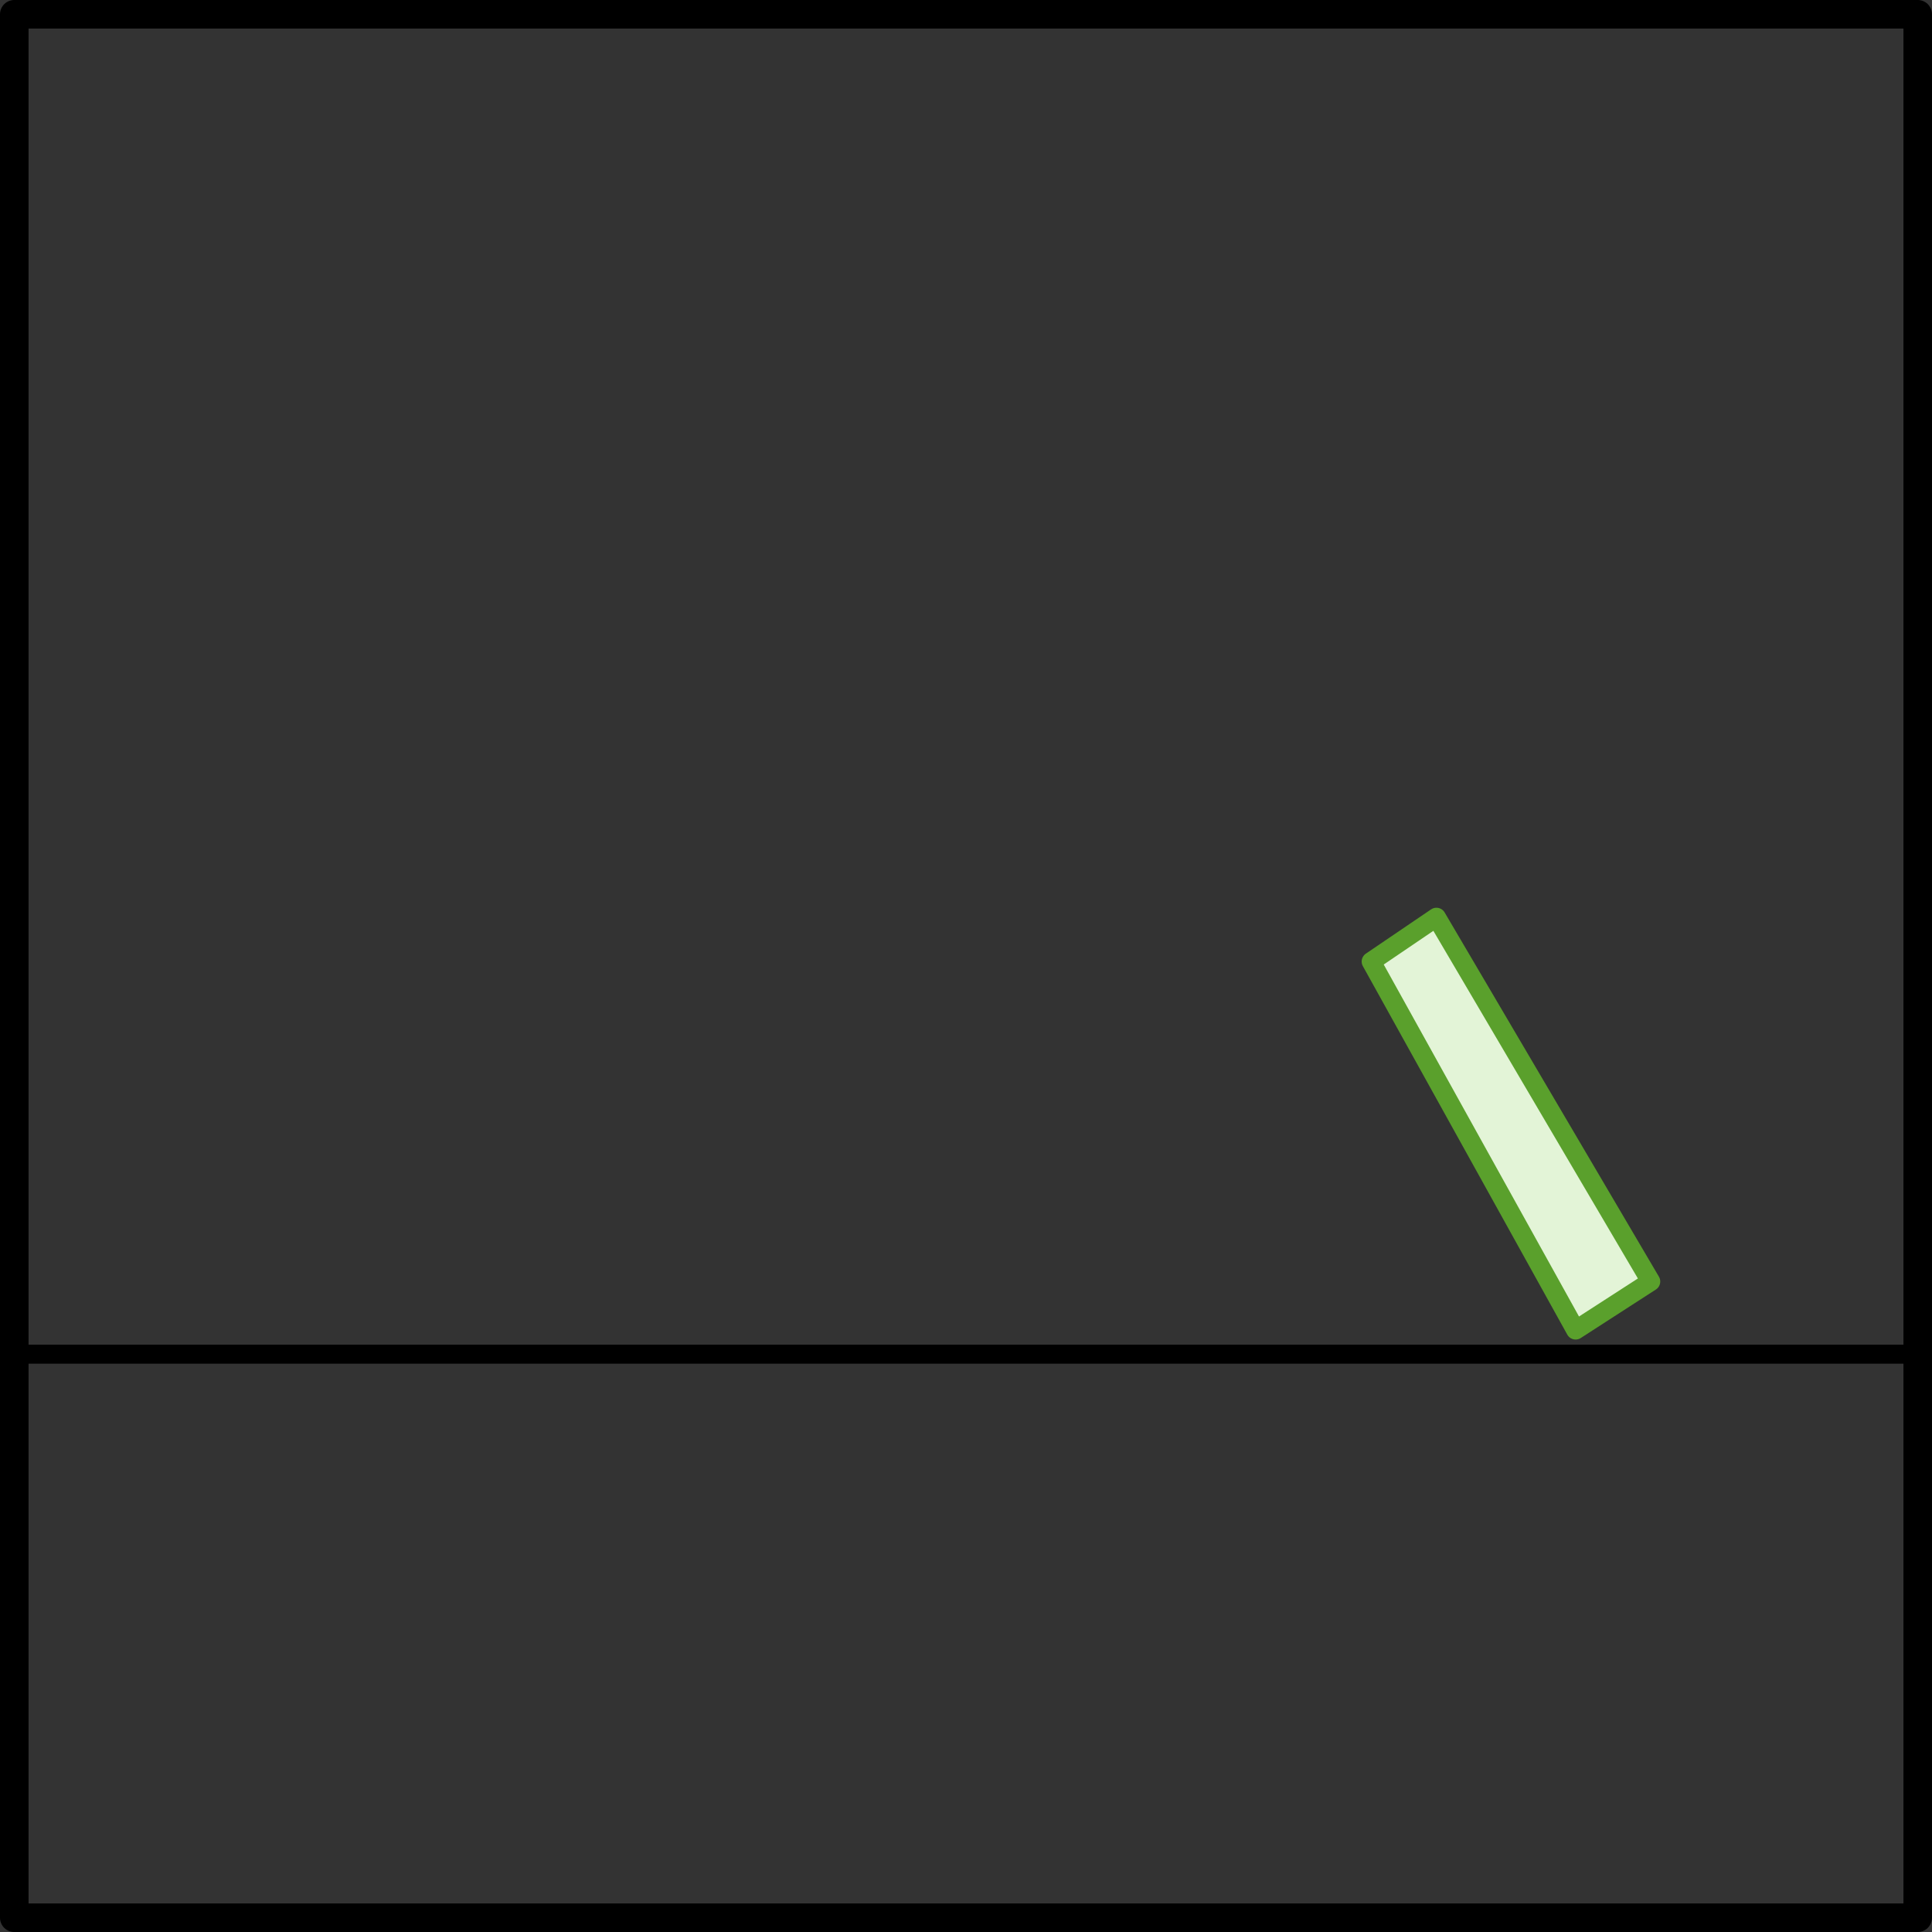 <?xml version="1.0" encoding="UTF-8" standalone="no"?>
<!-- Created with Inkscape (http://www.inkscape.org/) -->

<svg
   xmlns:dc="http://purl.org/dc/elements/1.1/"
   xmlns:cc="http://creativecommons.org/ns#"
   xmlns:rdf="http://www.w3.org/1999/02/22-rdf-syntax-ns#"
   xmlns:svg="http://www.w3.org/2000/svg"
   xmlns="http://www.w3.org/2000/svg"
   xmlns:sodipodi="http://sodipodi.sourceforge.net/DTD/sodipodi-0.dtd"
   xmlns:inkscape="http://www.inkscape.org/namespaces/inkscape"
   width="101.5"
   height="101.5"
   id="svg4027"
   version="1.1"
   inkscape:version="0.48.2 r9819"
   sodipodi:docname="1-3.svg">
  <rect width="100%" height="100%" fill="#333333" stroke="none"/>
  <defs
     id="defs4029" />
  <sodipodi:namedview
     id="base"
     pagecolor="#ffffff"
     bordercolor="#666666"
     borderopacity="1.0"
     inkscape:pageopacity="0.0"
     inkscape:pageshadow="2"
     inkscape:zoom="5.6"
     inkscape:cx="62.024344"
     inkscape:cy="49.23363"
     inkscape:document-units="px"
     inkscape:current-layer="g4038"
     showgrid="false"
     inkscape:window-width="1135"
     inkscape:window-height="938"
     inkscape:window-x="518"
     inkscape:window-y="96"
     inkscape:window-maximized="0" />
  <g
     inkscape:label="Layer 1"
     inkscape:groupmode="layer"
     id="layer1"
     transform="translate(0,-950.862)">
    <g
       transform="translate(-87.25,199.25)"
       id="g4038">
      <rect
         style="color:#000000;fill:none;stroke:#000000;stroke-width:1.5;stroke-linecap:square;stroke-linejoin:round;stroke-miterlimit:4;stroke-opacity:1;stroke-dasharray:none;stroke-dashoffset:0;marker:none;visibility:visible;display:inline;overflow:visible;enable-background:accumulate"
         id="rect3685"
         width="100"
         height="100"
         x="88"
         y="752.362" />
      <path
         style="color:#000000;fill:#e3f4d7;fill-opacity:1;fill-rule:nonzero;stroke:#5aa02c;stroke-width:1;stroke-linecap:round;stroke-linejoin:round;stroke-miterlimit:4;stroke-opacity:1;stroke-dasharray:none;stroke-dashoffset:0;marker:none;visibility:visible;display:inline;overflow:visible;enable-background:accumulate"
         d="m 159.287,802.127 3.427,-2.326 11.259,19.137 -3.946,2.548 -10.74,-19.359 z"
         id="path5121"
         sodipodi:nodetypes="ccccc"
         inkscape:connector-curvature="0" />
      <path
         style="fill:none;stroke:#000000;stroke-width:1px;stroke-linecap:butt;stroke-linejoin:miter;stroke-opacity:1"
         d="m 0,71.143 101.071,0"
         id="path3185"
         inkscape:connector-curvature="0"
         transform="translate(87.25,751.612)" />
    </g>
  </g>
</svg>
